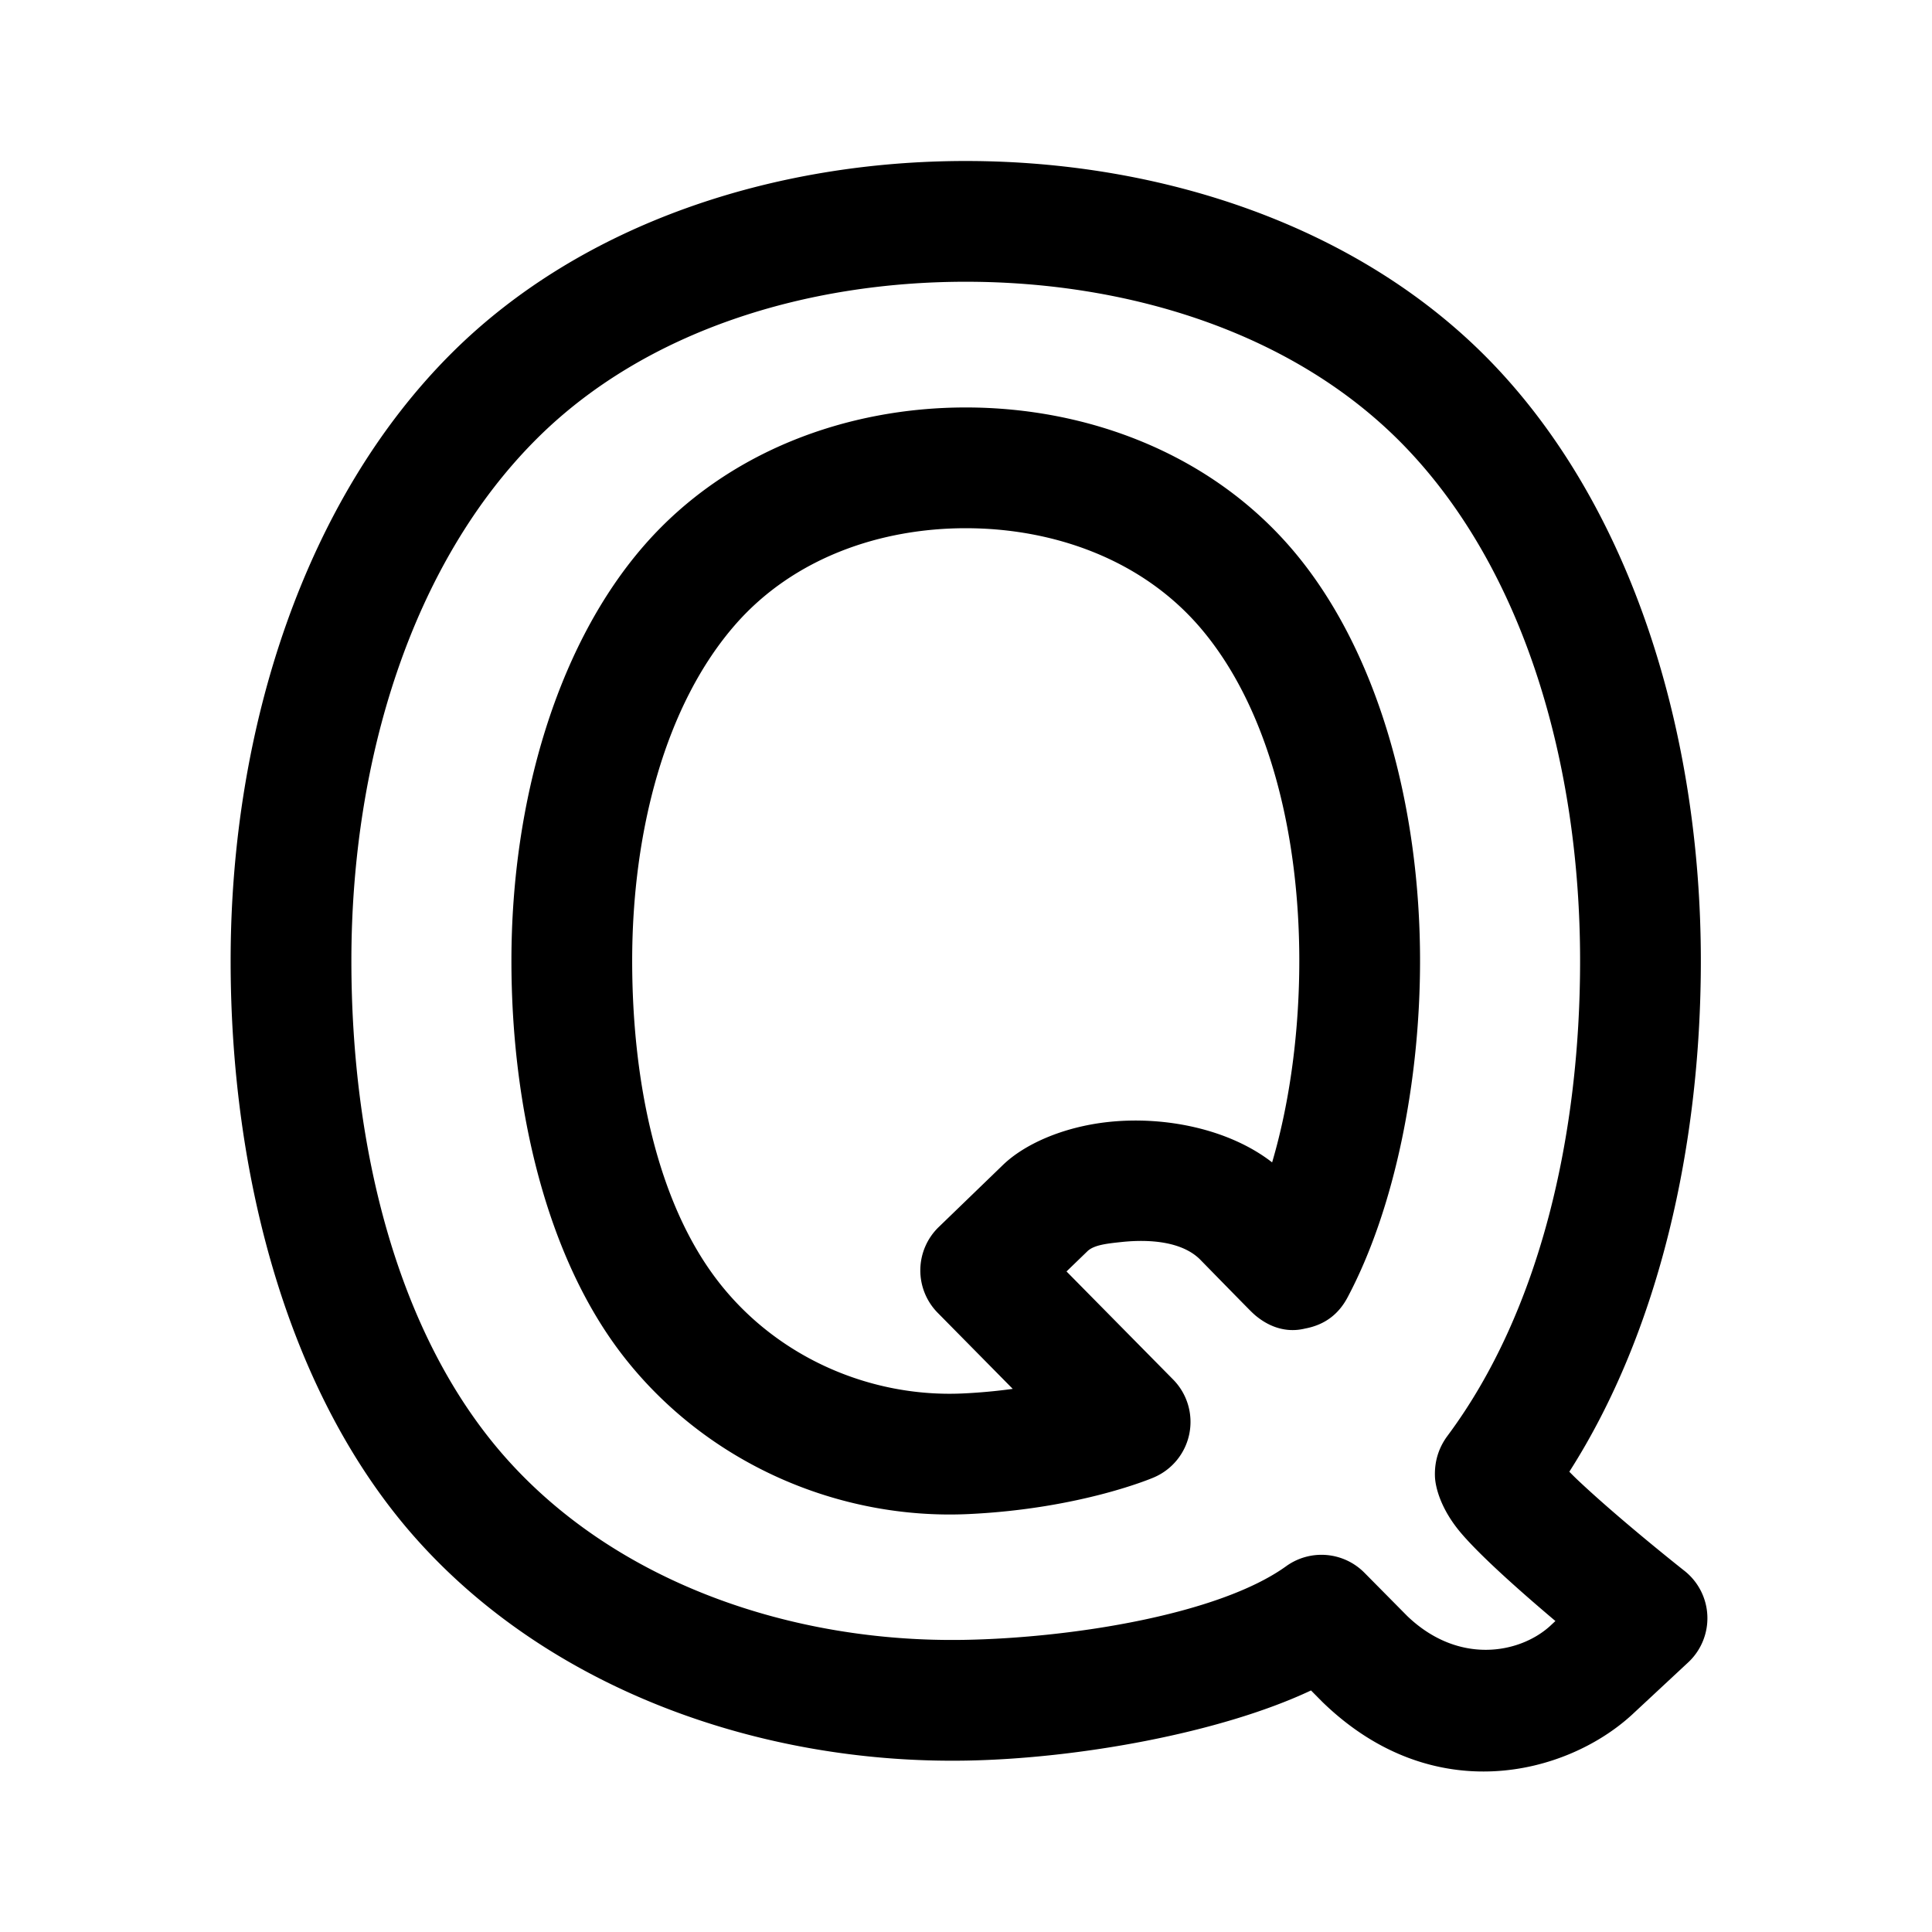 <?xml version="1.0" encoding="utf-8"?><!-- Uploaded to: SVG Repo, www.svgrepo.com, Generator: SVG Repo Mixer Tools -->
<svg fill="#000000" width="800px" height="800px" viewBox="0 0 192 192" xmlns="http://www.w3.org/2000/svg" xml:space="preserve" style="fill-rule:evenodd;clip-rule:evenodd;stroke-linejoin:round;stroke-miterlimit:2"><path d="m342.287 803.995 1.078 1.09.094.093c11.01 10.65 24.174 7.167 30.634 1.313l.06-.054 5.616-5.229a6 6 0 0 0-.374-9.103s-6.23-4.908-10.531-8.954a28.998 28.998 0 0 1-.906-.893c8.943-13.993 13.07-32.495 13.07-50.775 0-22.628-6.864-45.014-20.779-59.441C347.134 658.446 327.435 652 307.974 652c-18.938 0-38.075 6.129-51.078 19.081-14.538 14.482-21.976 37.196-21.976 60.402 0 21.447 5.732 43.146 18.4 57.396 13.314 14.975 34.2 22.456 54.762 22.086 11.003-.198 25.169-2.719 34.205-6.97Zm5.305-11.7a6 6 0 0 0-7.773-.648c-6.63 4.779-21.197 7.126-31.953 7.32-17.072.307-34.524-5.628-45.577-18.061-10.879-12.236-15.369-31.006-15.369-49.423 0-19.886 5.987-39.49 18.445-51.901C276.184 668.806 292.217 664 307.974 664c16.201 0 32.719 5.054 43.638 16.373 11.932 12.371 17.416 31.706 17.416 51.11 0 17.238-3.934 34.786-13.171 47.2-.804 1.08-1.303 2.4-1.255 4.018.034 1.134.611 3.304 2.556 5.607 1.991 2.357 6.051 5.945 9.417 8.788l-.564.525c-3.004 2.699-9.053 3.867-14.152-1.013l-4.267-4.313Zm-20.944-9.462a5.999 5.999 0 0 0 1.934-9.74l-10.593-10.738 1.982-1.916.073-.071c.654-.654 1.994-.786 3.395-.936 2.699-.29 5.955-.089 7.793 1.703.396.404 4.192 4.286 4.987 5.084.319.321.527.495.564.526 2.422 2.008 4.581 1.349 4.974 1.273 1.995-.387 3.318-1.498 4.156-3.074 4.719-8.877 7.21-21.493 7.21-33.461 0-15.509-4.214-30.835-12.567-40.723-8.177-9.68-20.448-14.267-32.582-14.267-11.815 0-23.743 4.366-31.855 13.593-8.73 9.93-13.294 25.486-13.294 41.397 0 14.687 3.526 29.535 11.124 39.293 8.332 10.702 21.448 16.291 34.305 15.69 11.21-.524 18.394-3.633 18.394-3.633Zm11.774-31.317c-4.271-3.319-10.665-4.616-16.263-4.016-4.532.486-8.42 2.23-10.558 4.341l-6.31 6.099a5.998 5.998 0 0 0-.101 8.528l7.455 7.557a55.046 55.046 0 0 1-4.951.454c-9.095.425-18.383-3.505-24.277-11.075-6.15-7.899-8.592-20.032-8.592-31.921 0-12.817 3.274-25.475 10.306-33.474 5.796-6.592 14.401-9.516 22.843-9.516 8.687 0 17.561 3.08 23.415 10.011 6.739 7.978 9.734 20.466 9.734 32.979 0 6.806-.885 13.882-2.701 20.033Z" style="fill-rule:evenodd;clip-rule:evenodd;stroke-linejoin:round;stroke-miterlimit:2" transform="translate(-212 -636)"/></svg>
